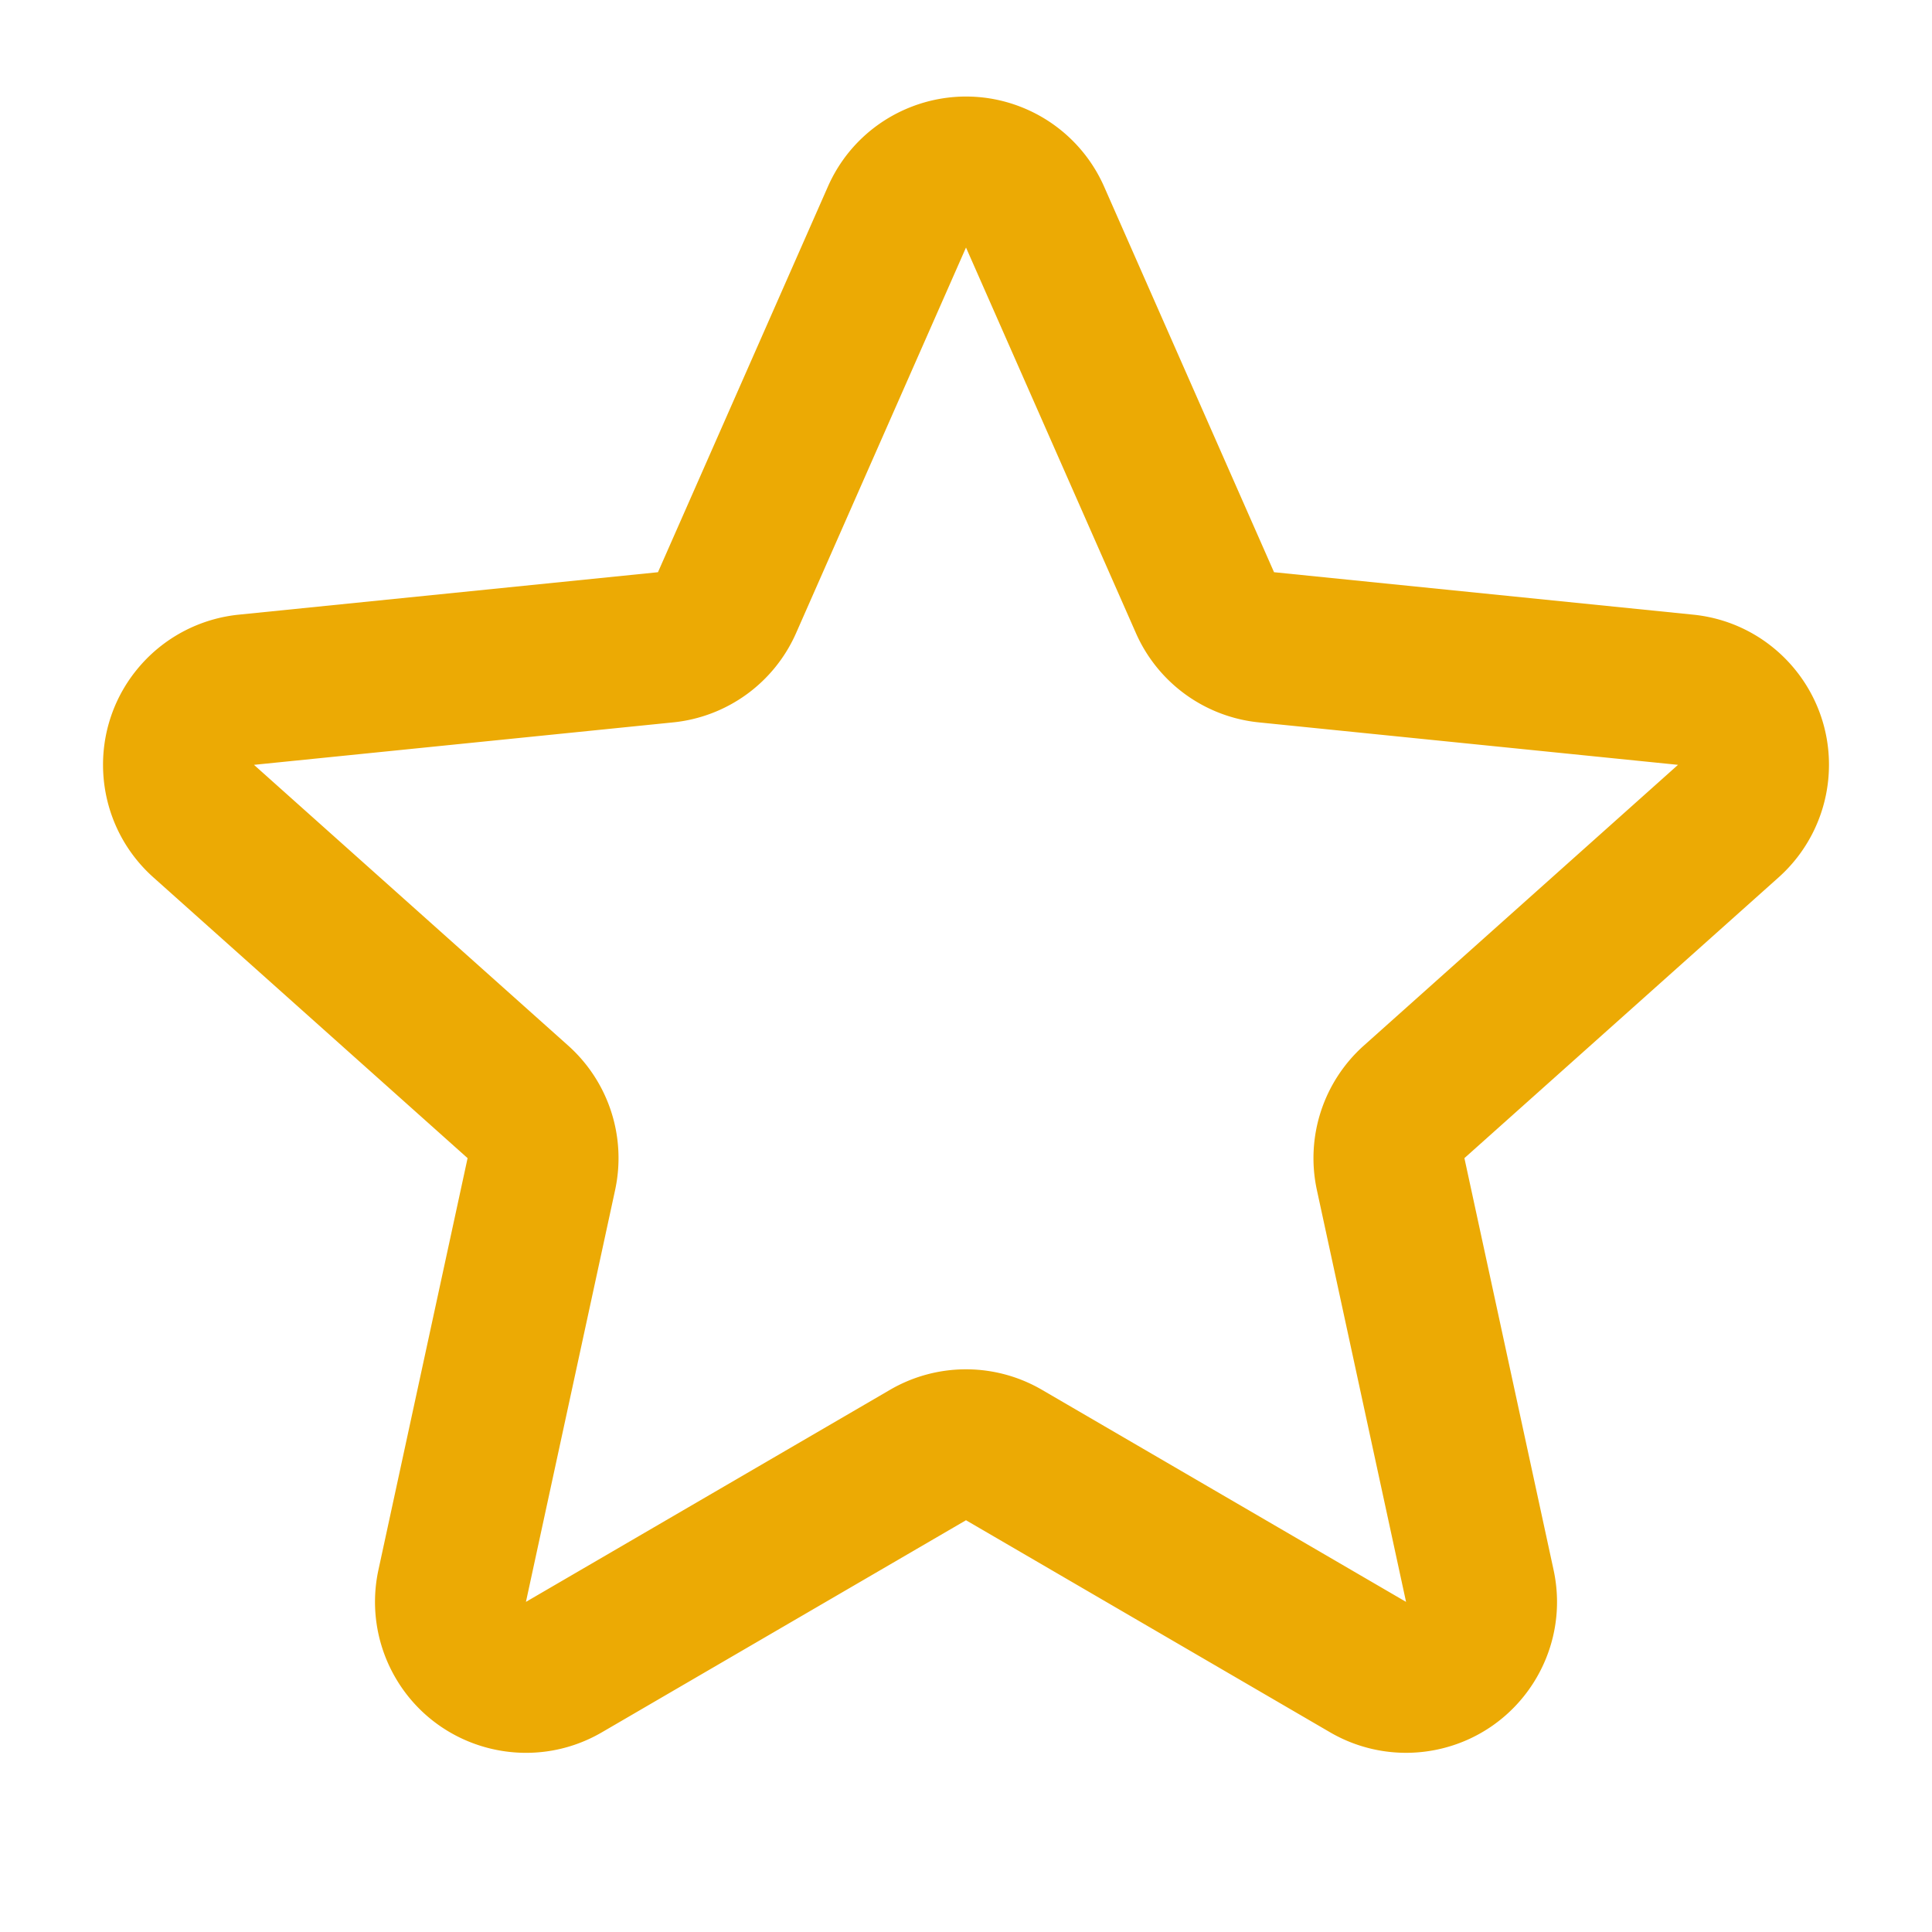 <svg width="1em" height="1em" viewBox="0 0 256 256" xmlns="http://www.w3.org/2000/svg" class="larkui-icon larkui-icon-star-outlined icon-svg index-module_icon_hhi0u index-module_size_wVASz" data-name="StarOutlined" style="width: 16px; min-width: 16px; height: 16px;"><path d="m109.698 24.732-22.514 51.09-55.546 5.624a20 20 0 0 0-12.899 6.573c-7.36 8.236-6.649 20.88 1.587 28.24l41.632 37.2-11.815 54.565a20 20 0 0 0 2.265 14.298l.185.313c5.643 9.302 17.723 12.402 27.163 6.904L128 201.44l48.244 28.1a20 20 0 0 0 14.298 2.264c10.796-2.338 17.652-12.984 15.315-23.78l-11.815-54.566 41.632-37.2a20 20 0 0 0 6.572-12.898c1.113-10.99-6.894-20.8-17.884-21.914l-55.546-5.625-22.514-51.09a20 20 0 0 0-10.237-10.235c-10.107-4.455-21.912.128-26.367 10.236ZM128 32.798l22.515 51.089A20 20 0 0 0 166.8 95.719l55.546 5.626-41.631 37.2a20 20 0 0 0-6.22 19.146l11.814 54.566-48.244-28.099a20 20 0 0 0-20.132 0L69.69 212.257l11.815-54.566a20 20 0 0 0-6.221-19.146l-41.631-37.2 55.546-5.626a20 20 0 0 0 16.286-11.832L128 32.798Z" fill="#ecaa04" fill-rule="nonzero"></path></svg>